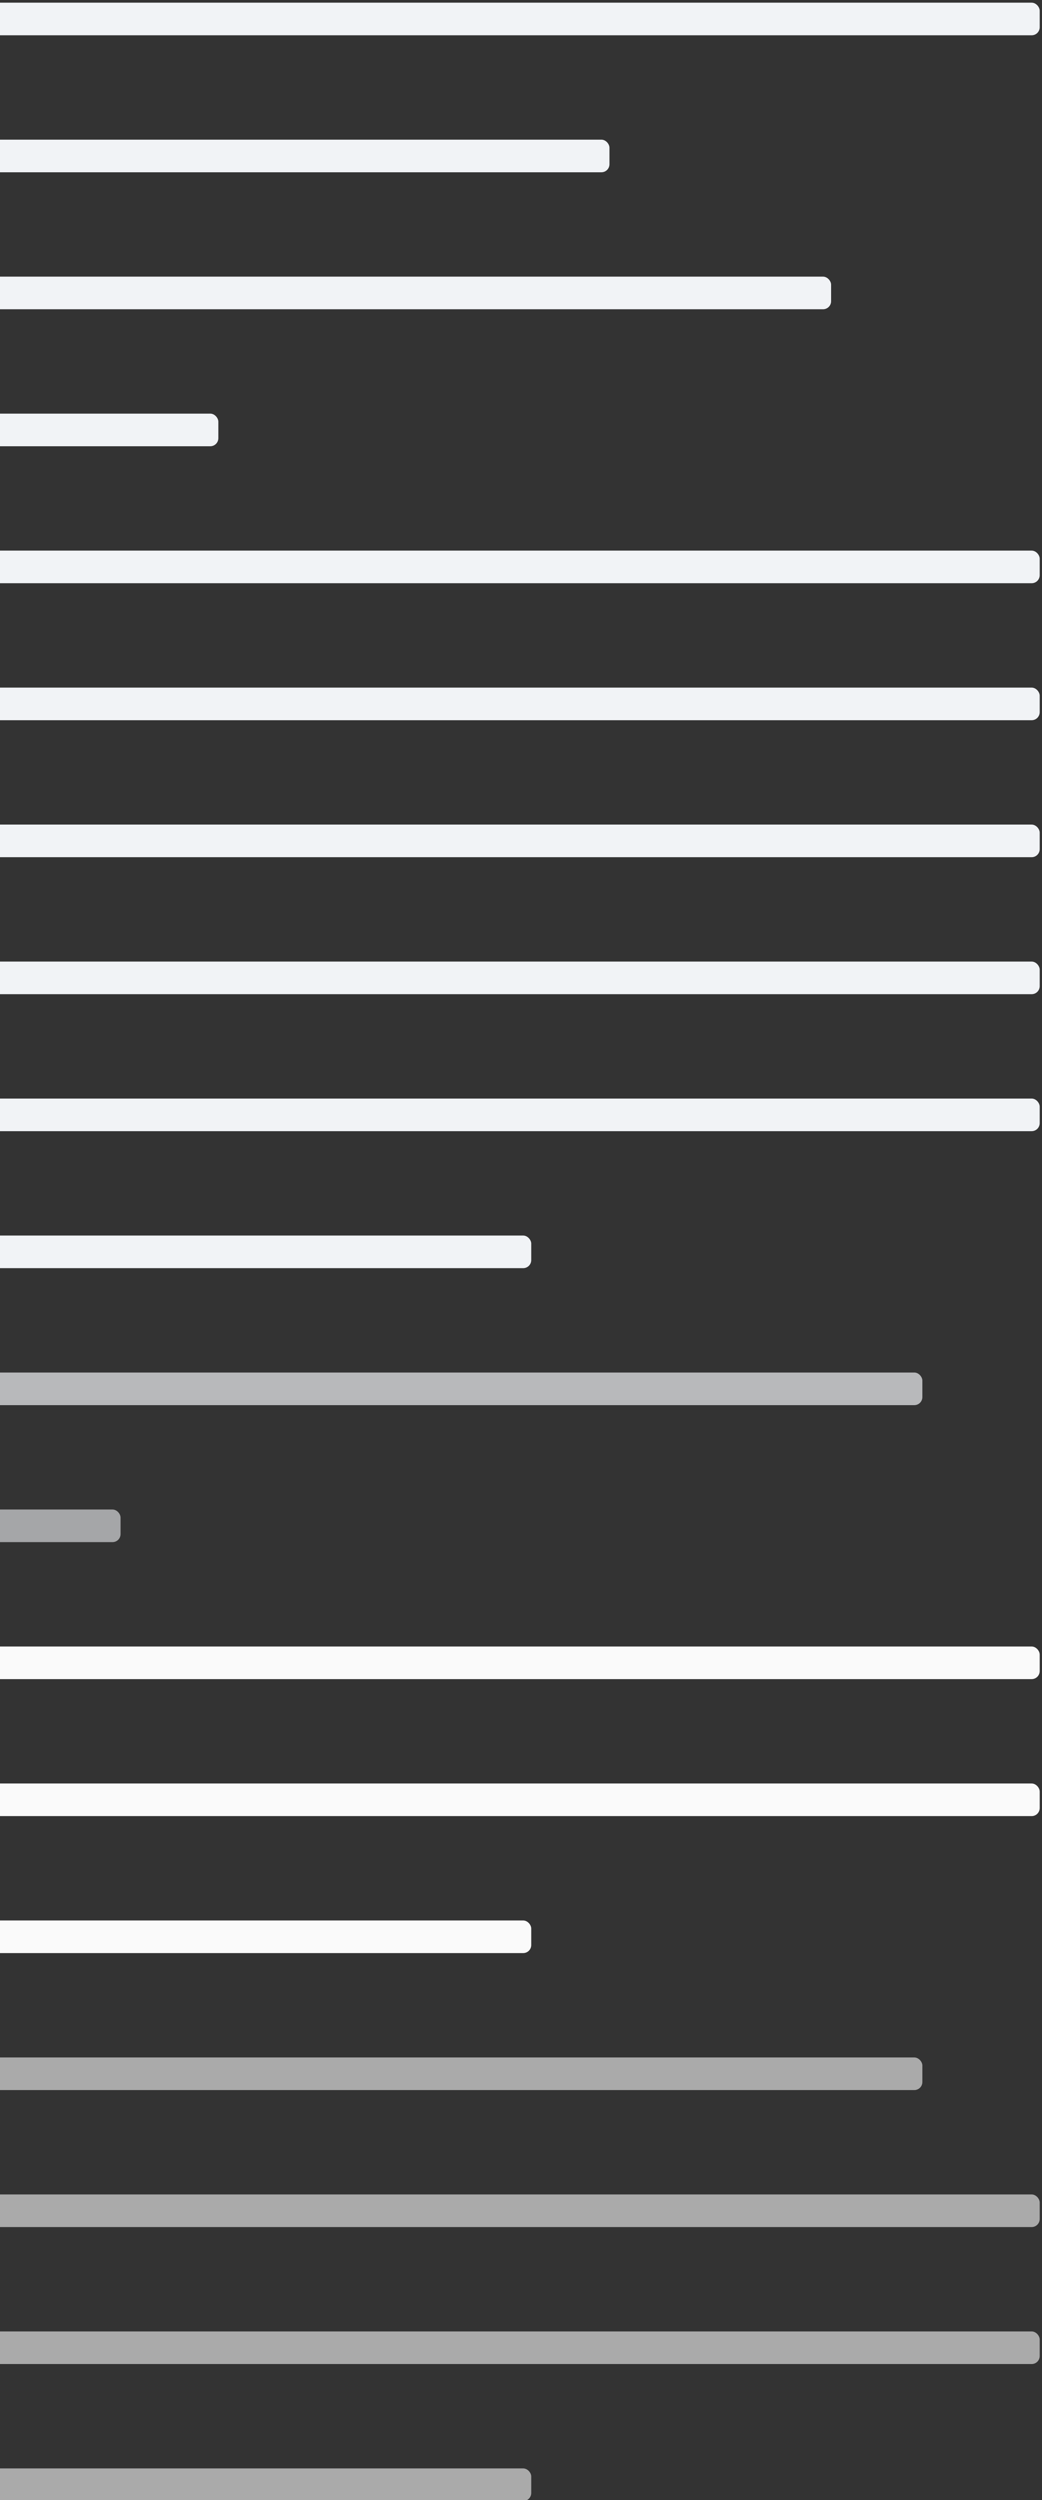 <svg width="259" height="621" viewBox="0 0 259 621" fill="none" xmlns="http://www.w3.org/2000/svg">
<rect x="0" y="0" width="259" height="621" fill="#333333" stroke="none"/>
<rect x="-49.427" y="0.664" width="307.855" height="8.101" rx="2" fill="#F1F3F6"/>
<rect x="-49.427" y="34.69" width="200.916" height="8.101" rx="2" fill="#F1F3F6"/>
<rect x="-49.427" y="68.716" width="256.006" height="8.101" rx="2" fill="#F1F3F6"/>
<rect x="-49.427" y="102.742" width="103.698" height="8.101" rx="2" fill="#F1F3F6"/>
<rect x="-49.427" y="136.768" width="307.855" height="8.101" rx="2" fill="#F1F3F6"/>
<rect x="-49.427" y="170.794" width="307.855" height="8.101" rx="2" fill="#F1F3F6"/>
<rect x="-49.427" y="204.82" width="307.855" height="8.101" rx="2" fill="#F1F3F6"/>
<rect x="-49.427" y="238.846" width="307.855" height="8.101" rx="2" fill="#F1F3F6"/>
<rect x="-49.427" y="272.873" width="307.855" height="8.101" rx="2" fill="#F1F3F6"/>
<rect x="-49.427" y="306.899" width="181.472" height="8.101" rx="2" fill="#F1F3F6"/>
<rect opacity="0.7" x="-49.427" y="340.925" width="278.69" height="8.101" rx="2" fill="#F1F3F6"/>
<rect opacity="0.6" x="-49.427" y="374.951" width="79.394" height="8.101" rx="2" fill="#F1F3F6"/>
<rect x="-49.427" y="408.977" width="307.855" height="8.101" rx="2" fill="#FAFAFA"/>
<rect x="-49.427" y="443.003" width="307.855" height="8.101" rx="2" fill="#FAFAFA"/>
<rect x="-49.427" y="477.029" width="181.472" height="8.101" rx="2" fill="#FAFAFA"/>
<rect x="-49.427" y="511.055" width="278.69" height="8.101" rx="2" fill="#FAFAFA" fill-opacity="0.6"/>
<rect x="-49.427" y="545.081" width="307.855" height="8.101" rx="2" fill="#FAFAFA" fill-opacity="0.6"/>
<rect x="-49.427" y="579.107" width="307.855" height="8.101" rx="2" fill="#FAFAFA" fill-opacity="0.6"/>
<rect x="-49.427" y="613.133" width="181.472" height="8.101" rx="2" fill="#FAFAFA" fill-opacity="0.6"/>
</svg>
